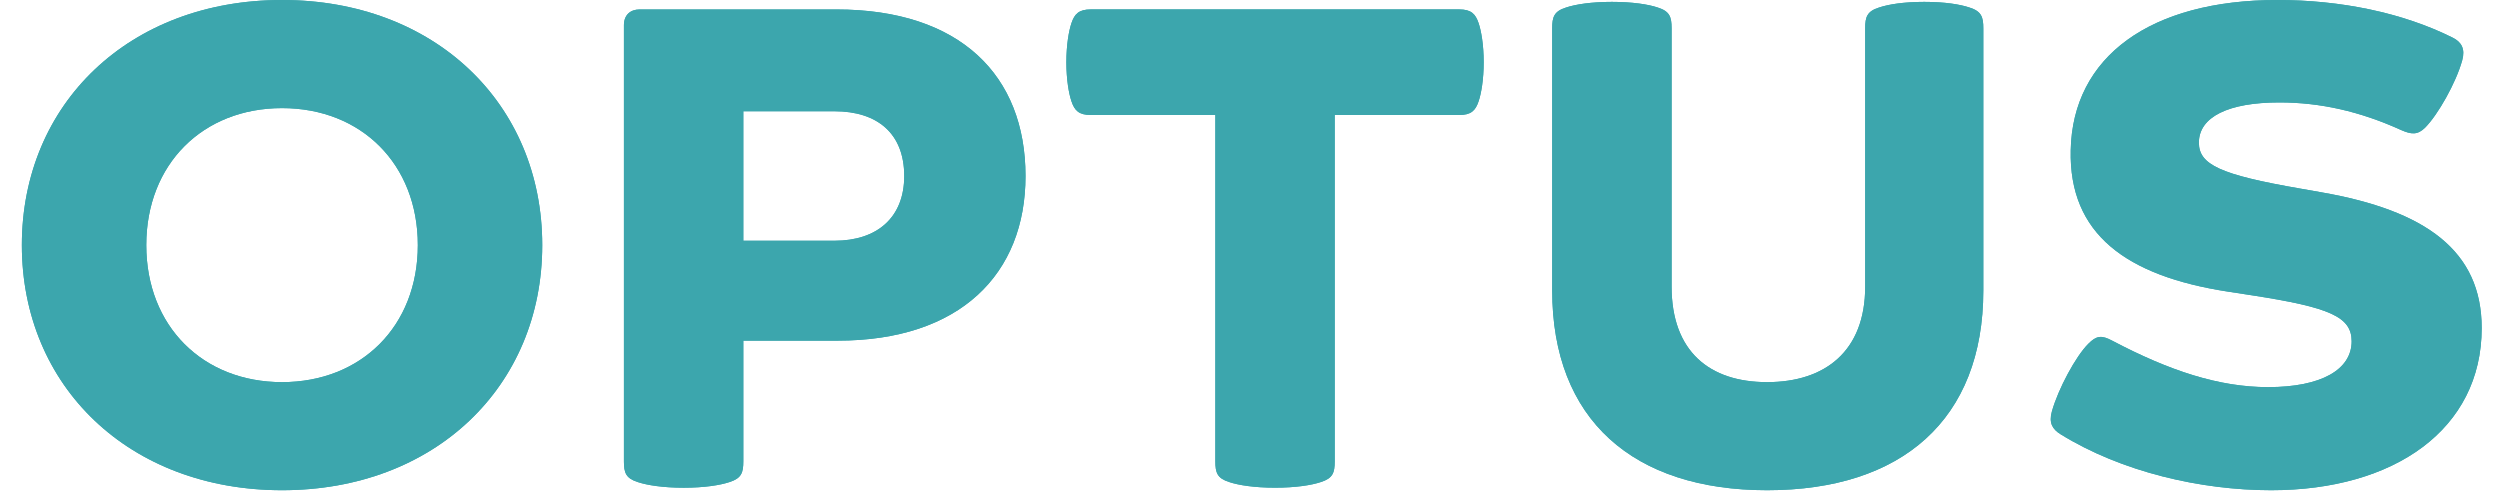 <svg width="81" height="16" viewBox="0 0 81 16" fill="none" xmlns="http://www.w3.org/2000/svg">
<path d="M60.432 9.285C60.432 11.382 59.129 12.381 57.255 12.381C55.382 12.381 54.16 11.382 54.16 9.285V0.916C54.16 0.55 54.099 0.366 53.712 0.244C53.407 0.142 52.898 0.061 52.225 0.061C51.554 0.061 51.044 0.142 50.739 0.244C50.352 0.366 50.291 0.55 50.291 0.916V9.408C50.291 13.602 52.918 15.883 57.255 15.883C61.613 15.883 64.26 13.602 64.26 9.408V0.916C64.26 0.55 64.198 0.366 63.812 0.244C63.507 0.142 63.018 0.061 62.346 0.061C61.674 0.061 61.185 0.142 60.88 0.244C60.493 0.366 60.432 0.55 60.432 0.916V9.285Z" fill="#3CA6AD"/>
<path d="M41.311 15.801C41.983 15.801 42.492 15.72 42.797 15.618C43.185 15.495 43.245 15.313 43.245 14.946V3.726H47.277C47.664 3.726 47.806 3.584 47.908 3.278C47.99 3.034 48.072 2.585 48.072 2.016C48.072 1.446 47.99 0.997 47.908 0.753C47.806 0.448 47.664 0.305 47.277 0.305H35.345C34.958 0.305 34.816 0.448 34.714 0.753C34.632 0.997 34.55 1.446 34.55 2.016C34.55 2.585 34.632 3.034 34.714 3.278C34.816 3.584 34.958 3.726 35.345 3.726H39.377V14.946C39.377 15.313 39.437 15.495 39.825 15.618C40.13 15.72 40.639 15.801 41.311 15.801Z" fill="#3CA6AD"/>
<path d="M9.138 12.381C6.573 12.381 4.74 10.569 4.74 7.942C4.74 5.315 6.573 3.503 9.138 3.503C11.704 3.503 13.537 5.315 13.537 7.942C13.537 10.569 11.704 12.381 9.138 12.381ZM9.138 -0C4.19 -0 0.708 3.36 0.708 7.942C0.708 12.523 4.19 15.883 9.138 15.883C14.086 15.883 17.569 12.523 17.569 7.942C17.569 3.36 14.086 -0 9.138 -0Z" fill="#3CA6AD"/>
<path d="M27.037 7.8H24.084V3.605H27.037C28.421 3.605 29.297 4.318 29.297 5.703C29.297 7.046 28.421 7.8 27.037 7.8ZM27.098 0.306H20.724C20.419 0.306 20.215 0.49 20.215 0.816V14.947C20.215 15.314 20.276 15.496 20.663 15.619C20.968 15.72 21.478 15.802 22.15 15.802C22.822 15.802 23.331 15.72 23.636 15.619C24.023 15.496 24.084 15.314 24.084 14.947V11.037H27.139C31.109 11.037 33.227 8.879 33.227 5.703C33.227 2.444 31.109 0.306 27.098 0.306" fill="#3CA6AD"/>
<path d="M66.764 14.071C68.74 15.292 71.305 15.883 73.586 15.883C77.578 15.883 80.407 13.908 80.407 10.629C80.407 8.125 78.595 6.821 75.215 6.231L74.523 6.109C71.936 5.661 71.244 5.335 71.244 4.622C71.244 3.787 72.201 3.319 73.85 3.319C75.174 3.319 76.457 3.605 77.801 4.215C78.127 4.358 78.331 4.378 78.575 4.134C78.982 3.727 79.573 2.688 79.776 1.955C79.878 1.589 79.756 1.365 79.471 1.222C77.842 0.407 75.826 -0 73.79 -0C69.676 -0 67.151 1.833 67.091 4.867C67.029 7.575 68.882 8.939 72.181 9.448L72.975 9.57C75.48 9.958 76.193 10.263 76.193 11.057C76.193 11.974 75.215 12.543 73.484 12.543C71.896 12.543 70.288 12.014 68.434 11.037C68.088 10.853 67.925 10.873 67.661 11.139C67.253 11.546 66.683 12.605 66.479 13.338C66.378 13.704 66.5 13.908 66.764 14.071Z" fill="#3CA6AD"/>
<path d="M60.432 9.285C60.432 11.382 59.129 12.381 57.255 12.381C55.382 12.381 54.16 11.382 54.16 9.285V0.916C54.16 0.55 54.099 0.366 53.712 0.244C53.407 0.142 52.898 0.061 52.225 0.061C51.554 0.061 51.044 0.142 50.739 0.244C50.352 0.366 50.291 0.55 50.291 0.916V9.408C50.291 13.602 52.918 15.883 57.255 15.883C61.613 15.883 64.26 13.602 64.26 9.408V0.916C64.26 0.55 64.198 0.366 63.812 0.244C63.507 0.142 63.018 0.061 62.346 0.061C61.674 0.061 61.185 0.142 60.88 0.244C60.493 0.366 60.432 0.55 60.432 0.916V9.285Z" fill="#3CA6AD"/>
<path d="M41.311 15.801C41.983 15.801 42.492 15.72 42.797 15.618C43.185 15.495 43.245 15.313 43.245 14.946V3.726H47.277C47.664 3.726 47.806 3.584 47.908 3.278C47.99 3.034 48.072 2.585 48.072 2.016C48.072 1.446 47.99 0.997 47.908 0.753C47.806 0.448 47.664 0.305 47.277 0.305H35.345C34.958 0.305 34.816 0.448 34.714 0.753C34.632 0.997 34.55 1.446 34.55 2.016C34.55 2.585 34.632 3.034 34.714 3.278C34.816 3.584 34.958 3.726 35.345 3.726H39.377V14.946C39.377 15.313 39.437 15.495 39.825 15.618C40.13 15.72 40.639 15.801 41.311 15.801Z" fill="#3CA6AD"/>
<path d="M9.138 12.381C6.573 12.381 4.74 10.569 4.74 7.942C4.74 5.315 6.573 3.503 9.138 3.503C11.704 3.503 13.537 5.315 13.537 7.942C13.537 10.569 11.704 12.381 9.138 12.381ZM9.138 -0C4.19 -0 0.708 3.36 0.708 7.942C0.708 12.523 4.19 15.883 9.138 15.883C14.086 15.883 17.569 12.523 17.569 7.942C17.569 3.36 14.086 -0 9.138 -0Z" fill="#3CA6AD"/>
<path d="M27.037 7.8H24.084V3.605H27.037C28.421 3.605 29.297 4.318 29.297 5.703C29.297 7.046 28.421 7.8 27.037 7.8ZM27.098 0.306H20.724C20.419 0.306 20.215 0.49 20.215 0.816V14.947C20.215 15.314 20.276 15.496 20.663 15.619C20.968 15.72 21.478 15.802 22.15 15.802C22.822 15.802 23.331 15.72 23.636 15.619C24.023 15.496 24.084 15.314 24.084 14.947V11.037H27.139C31.109 11.037 33.227 8.879 33.227 5.703C33.227 2.444 31.109 0.306 27.098 0.306" fill="#3CA6AD"/>
<path d="M66.764 14.071C68.74 15.292 71.305 15.883 73.586 15.883C77.578 15.883 80.407 13.908 80.407 10.629C80.407 8.125 78.595 6.821 75.215 6.231L74.523 6.109C71.936 5.661 71.244 5.335 71.244 4.622C71.244 3.787 72.201 3.319 73.85 3.319C75.174 3.319 76.457 3.605 77.801 4.215C78.127 4.358 78.331 4.378 78.575 4.134C78.982 3.727 79.573 2.688 79.776 1.955C79.878 1.589 79.756 1.365 79.471 1.222C77.842 0.407 75.826 -0 73.79 -0C69.676 -0 67.151 1.833 67.091 4.867C67.029 7.575 68.882 8.939 72.181 9.448L72.975 9.57C75.48 9.958 76.193 10.263 76.193 11.057C76.193 11.974 75.215 12.543 73.484 12.543C71.896 12.543 70.288 12.014 68.434 11.037C68.088 10.853 67.925 10.873 67.661 11.139C67.253 11.546 66.683 12.605 66.479 13.338C66.378 13.704 66.5 13.908 66.764 14.071Z" fill="#3CA6AD"/>
</svg>
